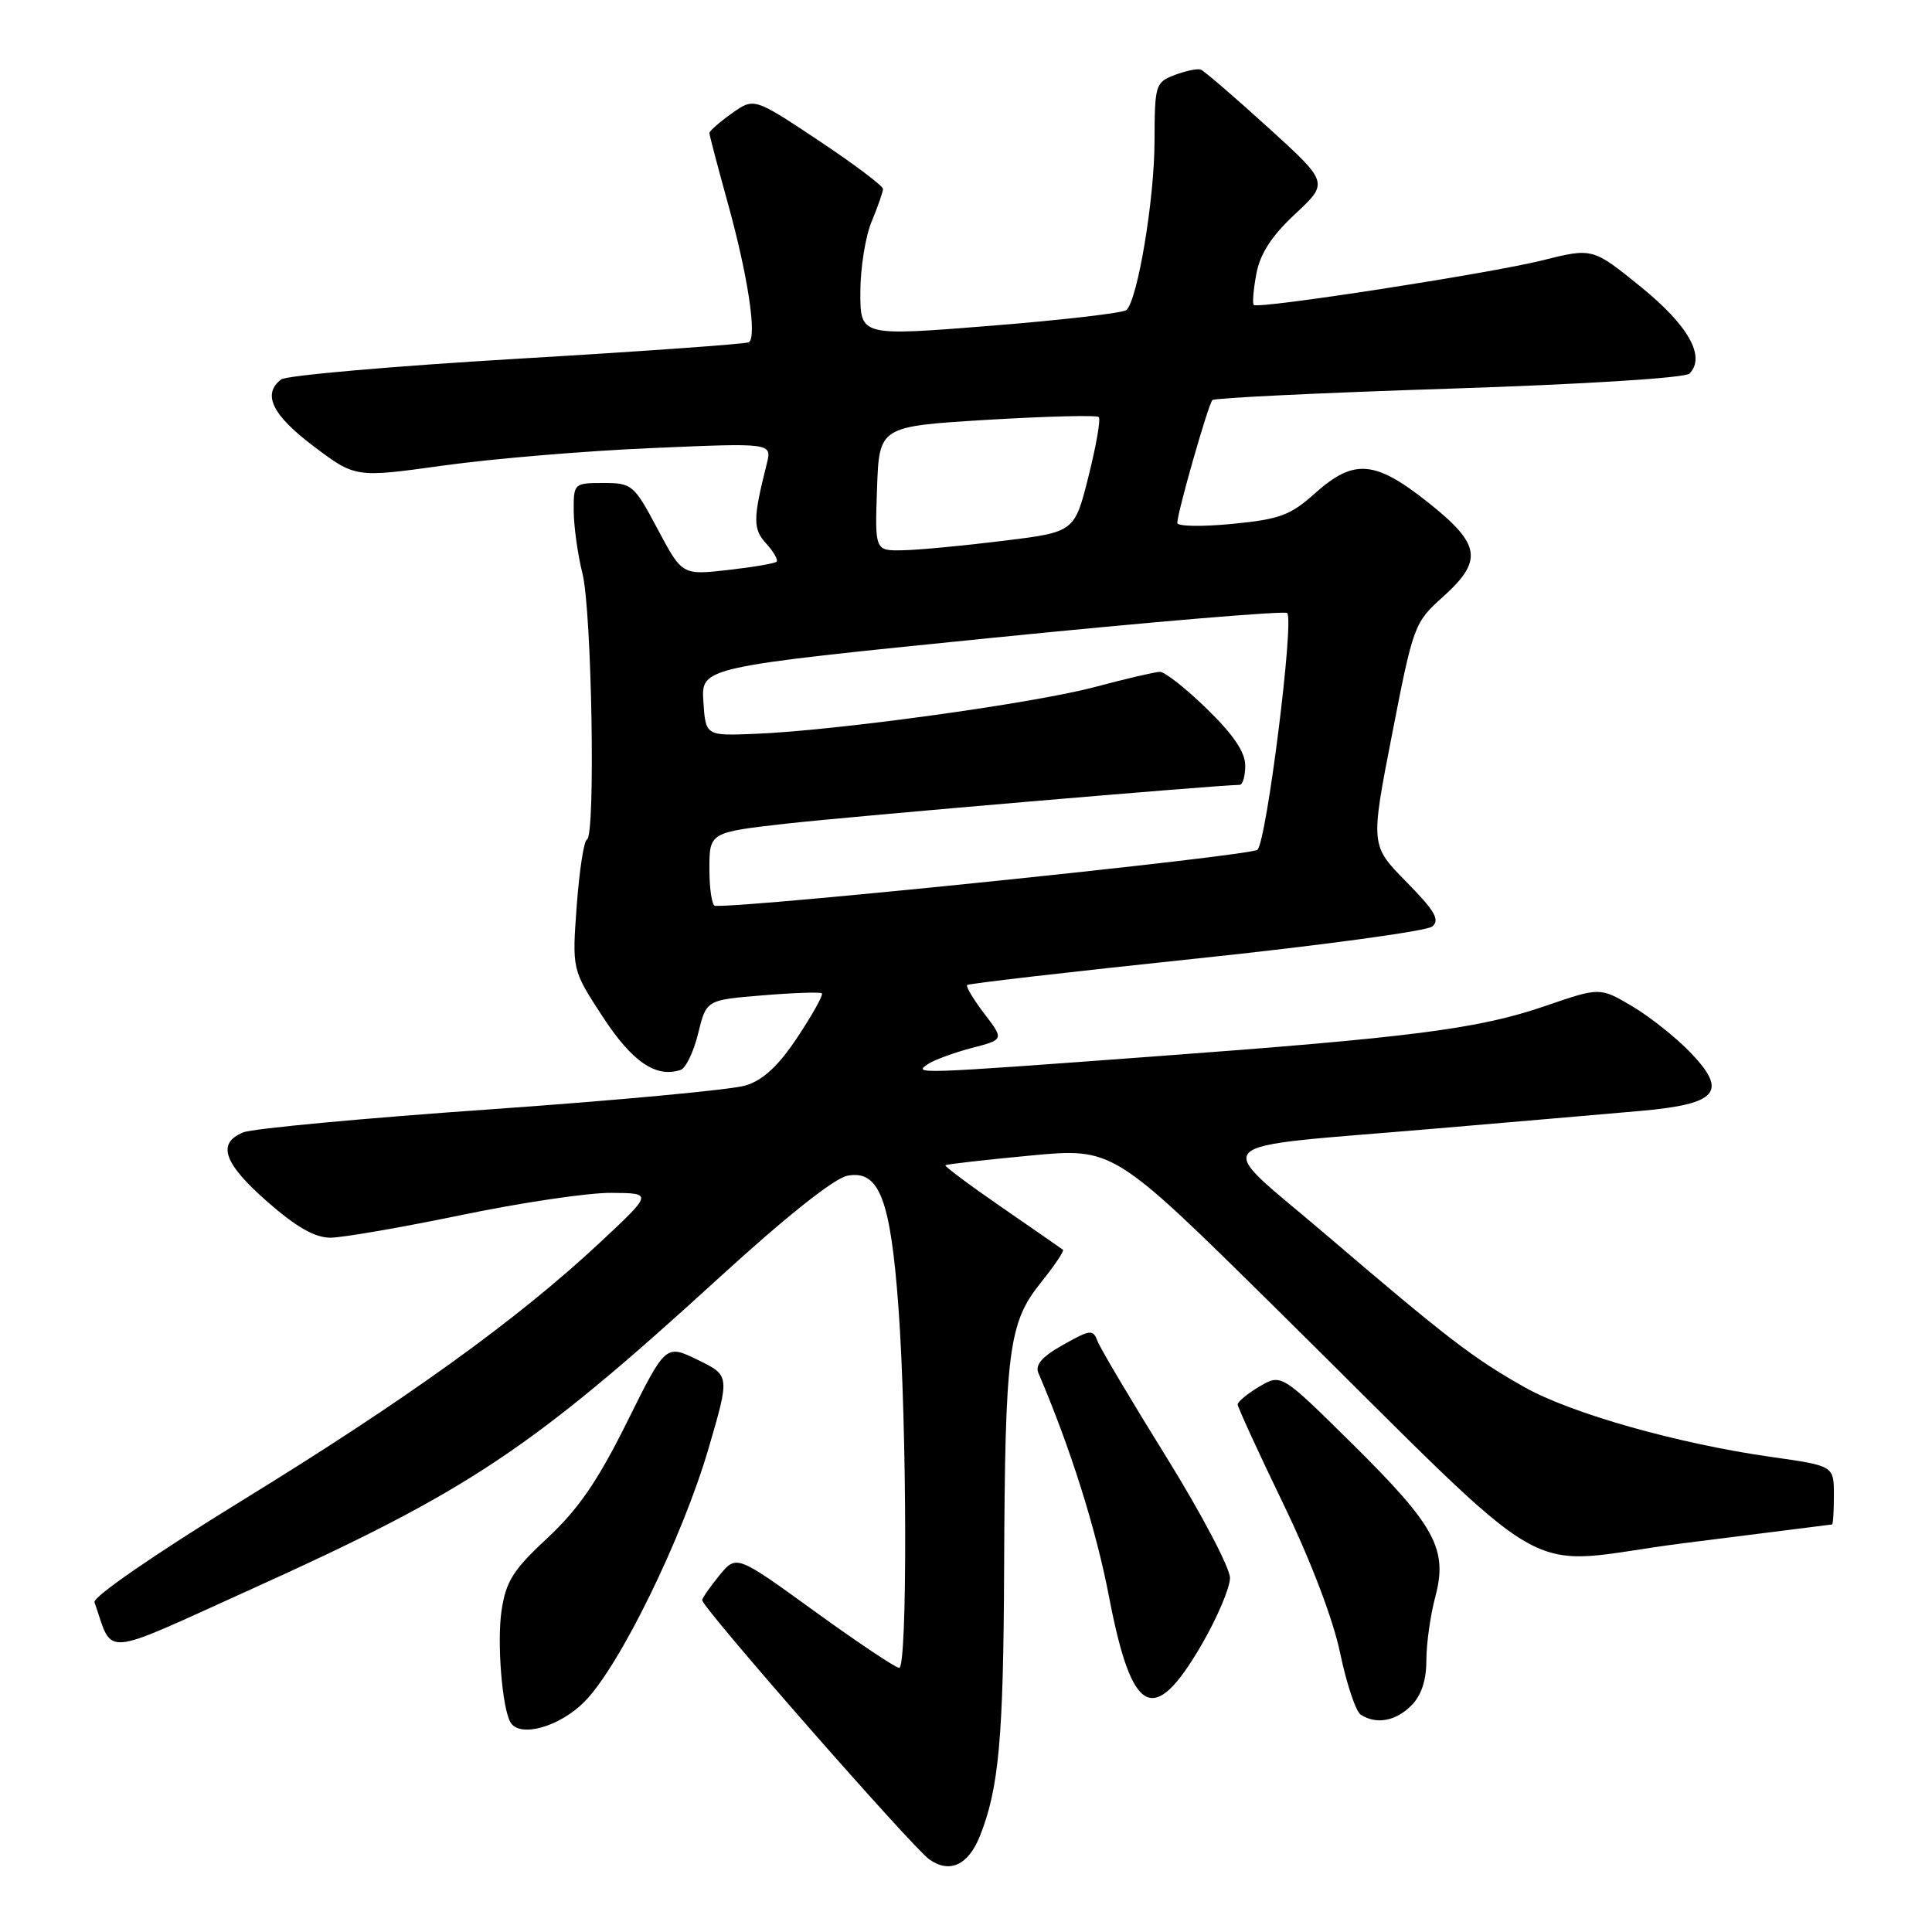 <?xml version="1.0" encoding="UTF-8" standalone="no"?>
<!DOCTYPE svg PUBLIC "-//W3C//DTD SVG 1.1//EN" "http://www.w3.org/Graphics/SVG/1.1/DTD/svg11.dtd" >
<svg xmlns="http://www.w3.org/2000/svg" xmlns:xlink="http://www.w3.org/1999/xlink" version="1.1" viewBox="0 0 256 256">
 <g >
 <path fill="currentColor"
d=" M 129.84 243.29 C 132.35 236.99 132.96 230.38 133.05 208.00 C 133.17 178.88 133.63 175.29 137.92 169.95 C 139.72 167.71 141.04 165.75 140.85 165.60 C 140.66 165.45 137.02 162.93 132.76 159.99 C 128.50 157.05 125.13 154.54 125.27 154.40 C 125.40 154.27 130.46 153.69 136.51 153.12 C 147.50 152.08 147.50 152.08 169.00 173.30 C 207.59 211.38 200.60 207.35 223.02 204.49 C 233.73 203.13 242.61 202.01 242.75 202.00 C 242.89 202.00 243.00 200.25 243.00 198.12 C 243.00 194.23 243.00 194.23 234.75 193.06 C 222.38 191.31 208.20 187.30 202.01 183.81 C 195.20 179.97 191.82 177.38 175.59 163.51 C 160.54 150.66 158.92 152.22 190.00 149.56 C 200.72 148.65 213.05 147.58 217.40 147.20 C 227.63 146.29 229.00 144.68 223.98 139.45 C 222.06 137.46 218.59 134.70 216.25 133.32 C 212.00 130.81 212.00 130.81 204.75 133.30 C 195.89 136.34 187.24 137.46 152.58 140.01 C 121.10 142.34 120.94 142.34 123.00 140.97 C 123.83 140.43 126.42 139.48 128.77 138.86 C 133.05 137.75 133.05 137.75 130.42 134.31 C 128.98 132.42 127.96 130.71 128.15 130.52 C 128.34 130.33 141.99 128.75 158.48 127.02 C 174.96 125.29 189.05 123.37 189.78 122.77 C 190.83 121.90 190.13 120.69 186.34 116.84 C 181.59 112.01 181.59 112.01 184.46 97.28 C 187.26 82.89 187.41 82.48 191.16 79.12 C 196.56 74.27 196.23 72.14 189.25 66.59 C 182.19 60.98 179.40 60.75 174.25 65.36 C 170.98 68.29 169.57 68.81 163.25 69.42 C 159.26 69.81 156.00 69.75 156.00 69.29 C 156.00 67.91 160.10 53.57 160.65 53.01 C 160.93 52.73 175.06 52.05 192.03 51.50 C 209.90 50.92 223.31 50.08 223.87 49.50 C 226.05 47.26 223.73 43.13 217.42 38.01 C 211.03 32.83 211.03 32.83 204.32 34.51 C 197.44 36.23 166.79 40.97 166.13 40.41 C 165.93 40.23 166.08 38.38 166.47 36.30 C 166.97 33.61 168.48 31.28 171.62 28.35 C 176.07 24.20 176.07 24.20 167.98 16.85 C 163.53 12.81 159.54 9.37 159.10 9.22 C 158.66 9.06 157.11 9.39 155.65 9.94 C 153.10 10.91 153.00 11.24 152.98 18.73 C 152.97 26.39 150.75 39.70 149.26 41.08 C 148.84 41.47 140.74 42.41 131.25 43.17 C 114.00 44.55 114.00 44.55 114.00 38.74 C 114.00 35.55 114.67 31.32 115.50 29.35 C 116.32 27.37 117.00 25.43 117.00 25.03 C 117.00 24.63 113.15 21.74 108.46 18.61 C 99.91 12.93 99.91 12.93 96.96 15.03 C 95.33 16.19 94.00 17.36 94.00 17.63 C 94.00 17.90 95.09 22.03 96.41 26.81 C 99.09 36.44 100.34 44.68 99.22 45.35 C 98.83 45.58 85.00 46.57 68.50 47.54 C 52.00 48.52 37.94 49.75 37.25 50.28 C 34.72 52.23 36.06 54.98 41.54 59.12 C 47.09 63.31 47.09 63.31 58.79 61.68 C 65.23 60.78 77.65 59.74 86.40 59.37 C 102.30 58.68 102.30 58.68 101.60 61.46 C 99.76 68.79 99.75 70.07 101.53 72.03 C 102.52 73.12 103.13 74.20 102.90 74.43 C 102.68 74.66 99.77 75.15 96.44 75.53 C 90.39 76.21 90.39 76.21 87.14 70.11 C 84.00 64.21 83.74 64.00 79.94 64.00 C 76.05 64.00 76.00 64.05 76.02 67.75 C 76.04 69.81 76.56 73.53 77.18 76.00 C 78.42 80.97 78.93 110.84 77.77 111.25 C 77.37 111.39 76.77 115.33 76.42 120.00 C 75.80 128.50 75.80 128.50 79.86 134.72 C 83.76 140.70 86.92 142.86 90.18 141.77 C 90.87 141.54 91.92 139.36 92.51 136.93 C 93.59 132.50 93.59 132.50 101.04 131.89 C 105.14 131.55 108.68 131.43 108.90 131.62 C 109.12 131.81 107.68 134.41 105.70 137.39 C 103.16 141.23 101.14 143.11 98.80 143.83 C 96.99 144.39 81.78 145.81 65.00 146.99 C 48.23 148.16 33.49 149.54 32.25 150.04 C 28.69 151.49 29.61 154.13 35.44 159.25 C 39.25 162.59 41.72 164.00 43.77 164.00 C 45.36 164.00 53.16 162.65 61.09 161.01 C 69.01 159.36 77.97 158.03 81.00 158.06 C 86.50 158.10 86.50 158.10 79.50 164.64 C 68.61 174.82 53.93 185.40 32.12 198.80 C 20.57 205.90 12.28 211.61 12.52 212.30 C 15.06 219.57 13.03 219.74 33.33 210.56 C 62.14 197.54 70.41 192.03 95.39 169.21 C 104.20 161.16 110.55 156.12 112.29 155.79 C 116.51 154.99 118.00 158.87 119.06 173.37 C 120.19 189.01 120.25 221.00 119.15 221.00 C 118.68 221.00 113.63 217.62 107.93 213.50 C 97.58 206.00 97.58 206.00 95.32 208.75 C 94.09 210.26 93.06 211.74 93.04 212.02 C 92.97 212.94 120.91 244.82 123.15 246.39 C 125.85 248.28 128.30 247.14 129.84 243.29 Z  M 77.42 225.51 C 82.06 220.87 90.41 203.82 93.90 191.88 C 96.71 182.26 96.71 182.26 92.45 180.19 C 88.20 178.12 88.20 178.12 83.08 188.44 C 79.20 196.25 76.64 199.97 72.55 203.78 C 68.00 208.01 67.04 209.52 66.46 213.40 C 65.83 217.61 66.54 226.44 67.66 228.25 C 68.91 230.28 74.11 228.83 77.42 225.51 Z  M 187.00 226.00 C 188.33 224.67 189.00 222.67 189.00 220.01 C 189.00 217.82 189.53 214.05 190.17 211.64 C 191.87 205.28 190.22 202.23 179.19 191.32 C 169.78 182.02 169.78 182.02 166.89 183.72 C 165.30 184.66 164.00 185.73 164.00 186.10 C 164.00 186.46 166.71 192.37 170.02 199.22 C 173.70 206.83 176.64 214.54 177.58 219.06 C 178.43 223.13 179.66 226.80 180.31 227.21 C 182.38 228.53 184.93 228.07 187.00 226.00 Z  M 159.18 218.00 C 161.26 214.42 162.97 210.42 162.98 209.09 C 162.99 207.77 159.20 200.57 154.56 193.09 C 149.92 185.62 145.82 178.71 145.45 177.75 C 144.83 176.11 144.51 176.15 140.86 178.20 C 138.06 179.77 137.13 180.85 137.60 181.95 C 141.82 191.79 145.23 202.60 146.95 211.57 C 149.98 227.35 152.85 228.86 159.18 218.00 Z  M 94.00 115.15 C 94.00 110.29 94.00 110.29 104.25 109.13 C 112.56 108.19 161.47 104.01 164.25 104.00 C 164.66 104.00 165.00 102.85 165.00 101.44 C 165.00 99.67 163.42 97.33 159.93 93.94 C 157.15 91.22 154.33 89.01 153.68 89.02 C 153.03 89.04 149.12 89.95 145.00 91.05 C 136.94 93.20 110.62 96.83 100.00 97.24 C 93.50 97.50 93.50 97.50 93.20 92.95 C 92.91 88.40 92.91 88.40 131.44 84.52 C 152.64 82.39 170.24 80.91 170.56 81.23 C 171.51 82.18 167.84 111.41 166.62 112.60 C 165.79 113.41 99.66 120.25 94.75 120.03 C 94.34 120.01 94.00 117.82 94.00 115.15 Z  M 116.21 64.75 C 116.50 56.50 116.50 56.50 130.80 55.63 C 138.66 55.16 145.32 54.99 145.59 55.26 C 145.87 55.53 145.25 59.07 144.23 63.13 C 142.38 70.50 142.38 70.50 132.94 71.66 C 127.75 72.30 121.79 72.87 119.71 72.91 C 115.92 73.00 115.92 73.00 116.21 64.75 Z "/>
</g>
</svg>